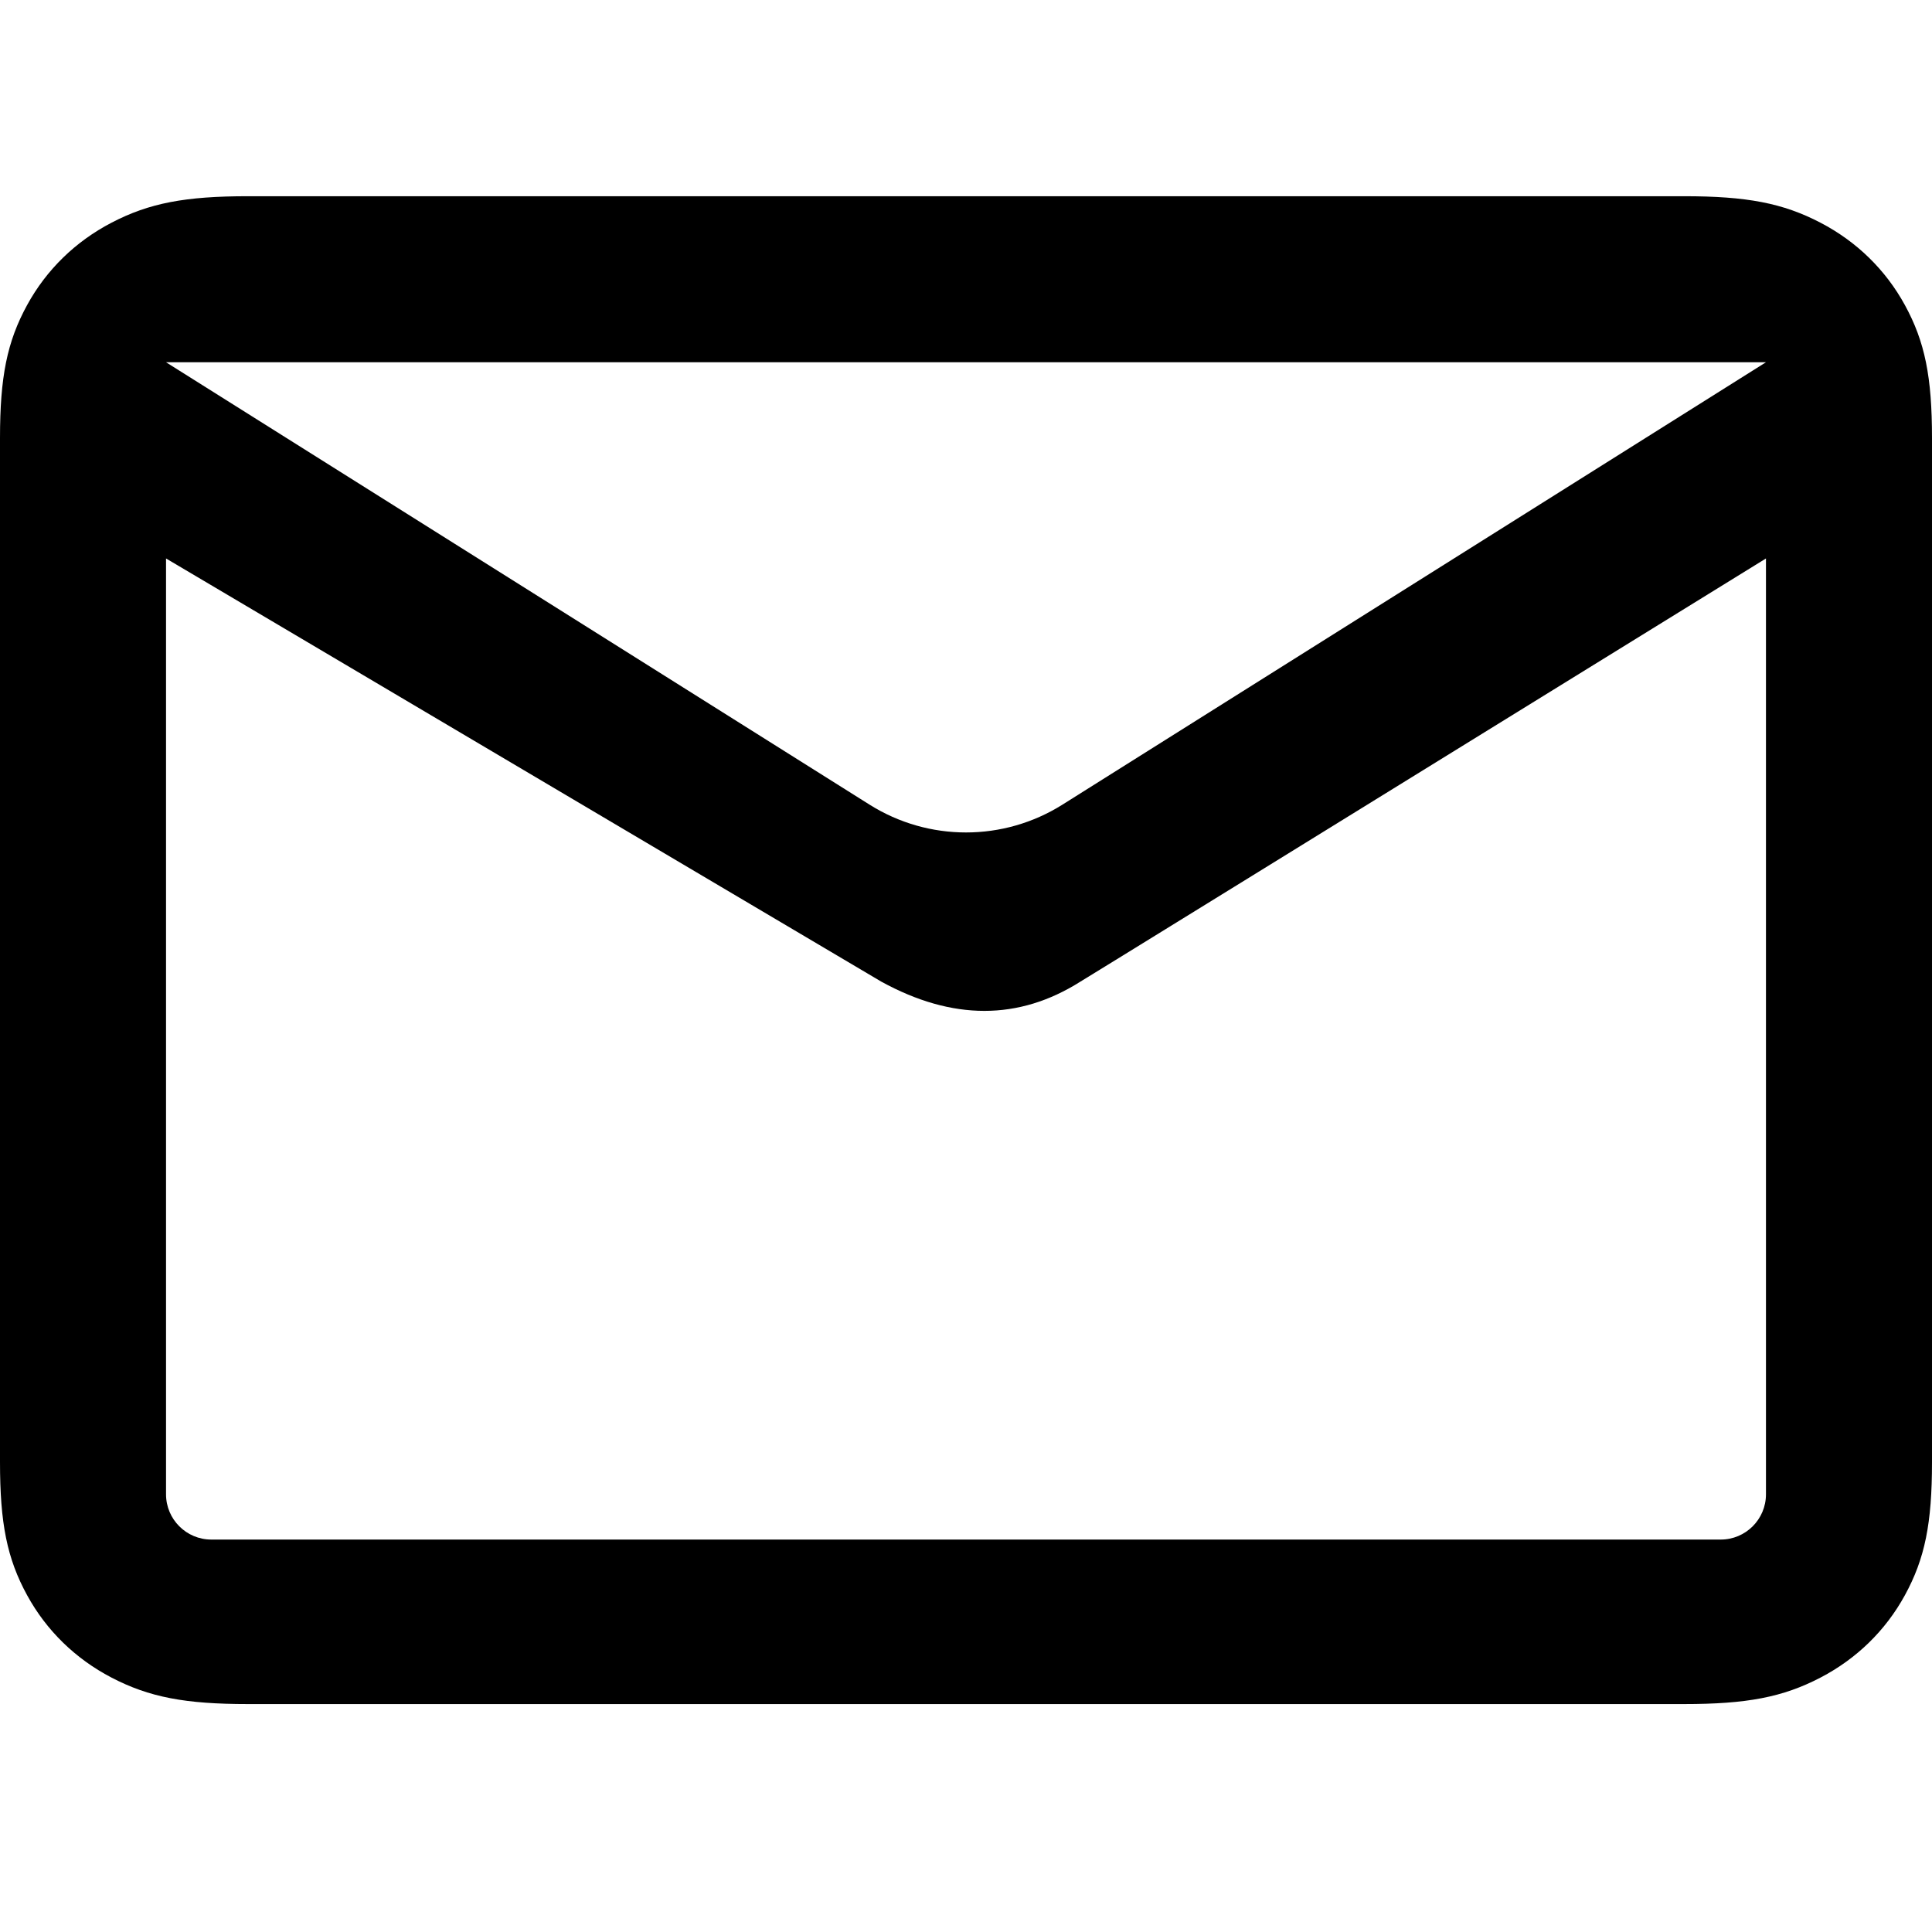 <?xml version="1.0" encoding="UTF-8"?>
<svg width="128px" height="128px" viewBox="0 0 128 128" version="1.1" xmlns="http://www.w3.org/2000/svg" xmlns:xlink="http://www.w3.org/1999/xlink">
    <!-- Generator: Sketch 47.1 (45422) - http://www.bohemiancoding.com/sketch -->
    <title>email</title>
    <desc>Created with Sketch.</desc>
    <defs></defs>
    <g id="iconos" stroke="none" stroke-width="1" fill="none" fill-rule="evenodd">
        <g id="email" fill-rule="nonzero" fill="#000000">
            <g id="Group-6" transform="translate(0, 13)">
                <path d="M16.428,0 L111.572,0 C115.718,0 118.114,0.451 120.617,1.757 C123.007,3.004 124.921,4.871 126.199,7.203 C127.537,9.645 128,11.983 128,16.026 L128,83.873 C128,87.917 127.537,90.255 126.199,92.696 C124.921,95.028 123.007,96.895 120.617,98.142 C118.114,99.448 115.718,99.899 111.572,99.899 L16.428,99.899 C12.282,99.899 9.886,99.448 7.383,98.142 C4.993,96.895 3.079,95.028 1.801,92.696 C0.463,90.255 0,87.917 0,83.873 L0,16.026 C0,11.983 0.463,9.645 1.801,7.203 C3.079,4.871 4.993,3.004 7.383,1.757 C9.886,0.451 12.282,0 16.428,0 Z M11,24 L11,86 C11,87.657 12.343,89 14,89 L114,89 C115.657,89 117,87.657 117,86 L117,86 L117,24 C86.736,42.693 71.593,52.04 71.572,52.04 C67.491,54.618 63.098,54.618 58.395,52.04 L11,24 Z M11,11 L57.612,40.311 C61.517,42.766 66.483,42.766 70.388,40.311 L117,11 L11,11 Z" id="Combined-Shape"></path>
            </g>
        </g>
    </g>
</svg>